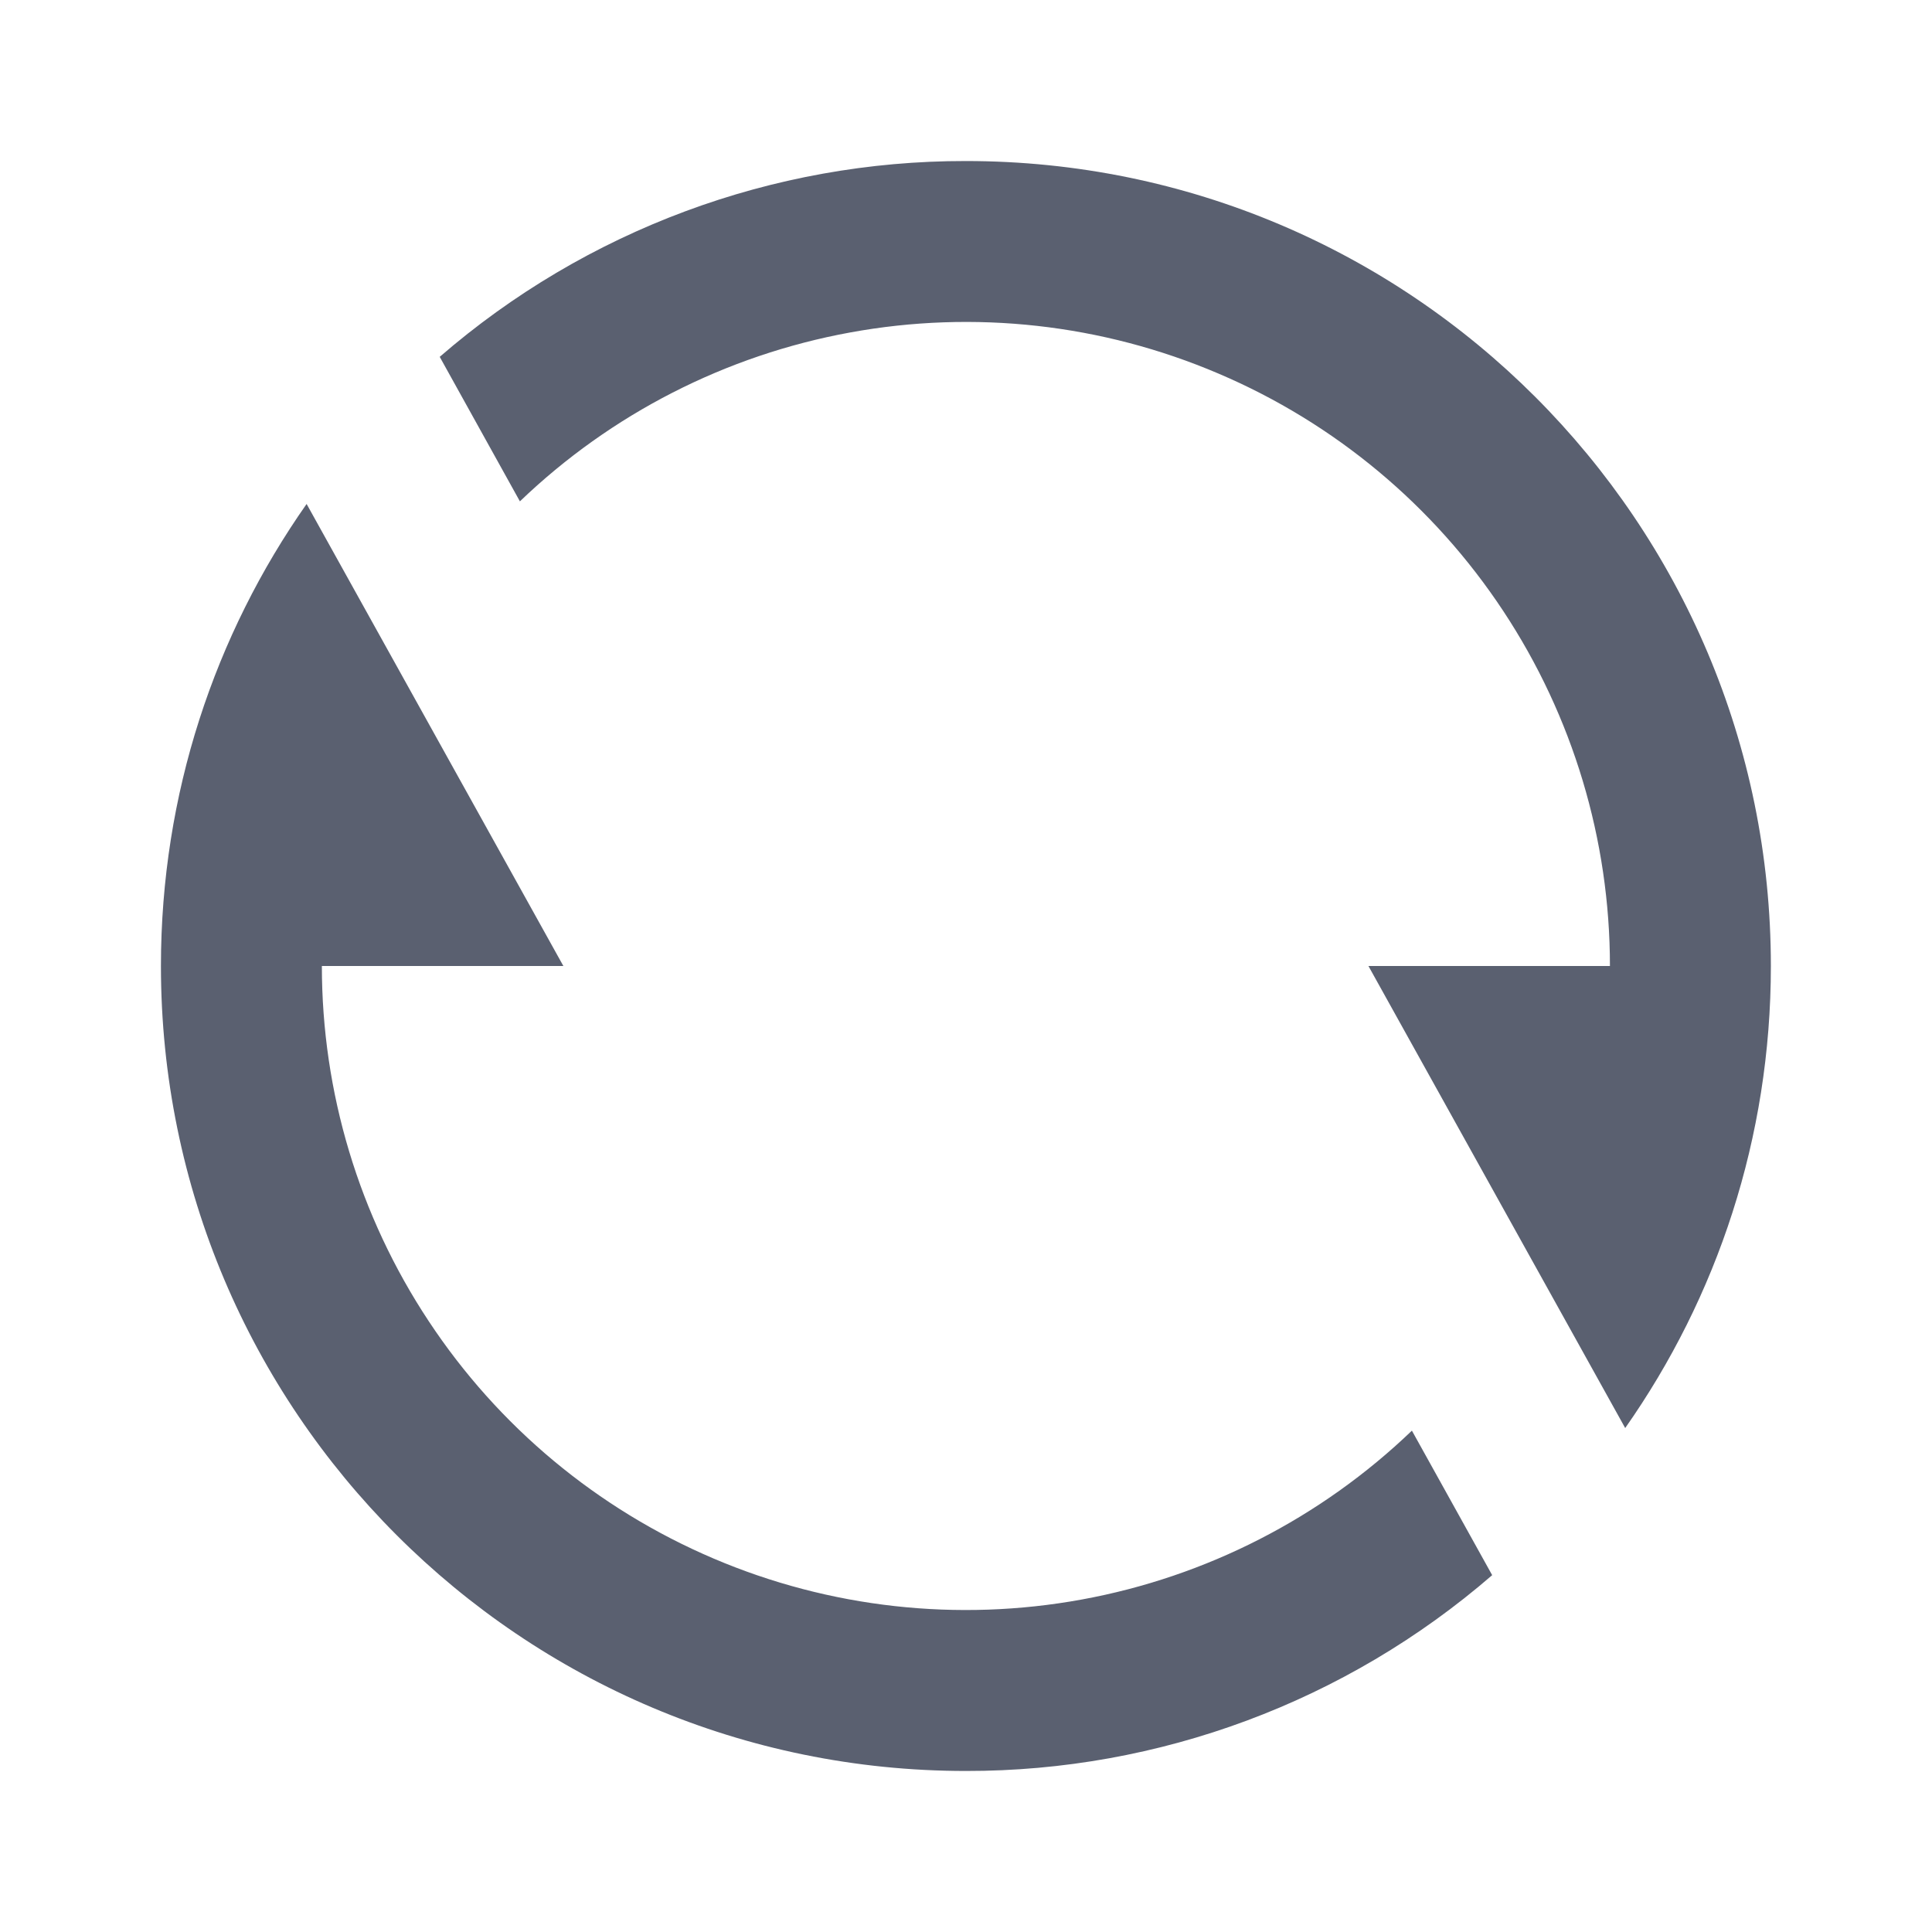 <svg width="20" height="20" viewBox="0 0 20 20" fill="none" xmlns="http://www.w3.org/2000/svg">
<g clip-path="url(#clip0_2434_5316)">
<path d="M4.552 3.694C6.064 2.384 7.998 1.664 9.999 1.667C14.602 1.667 18.332 5.397 18.332 10C18.332 11.78 17.774 13.43 16.824 14.783L14.166 10H16.666C16.666 8.693 16.282 7.415 15.561 6.324C14.841 5.234 13.816 4.379 12.613 3.867C11.411 3.354 10.085 3.206 8.799 3.442C7.513 3.677 6.325 4.285 5.382 5.19L4.552 3.694ZM15.447 16.306C13.934 17.616 12 18.336 9.999 18.333C5.397 18.333 1.666 14.602 1.666 10C1.666 8.22 2.224 6.57 3.174 5.217L5.832 10H3.332C3.332 11.307 3.716 12.585 4.437 13.675C5.157 14.766 6.182 15.62 7.385 16.133C8.587 16.646 9.914 16.793 11.199 16.558C12.485 16.323 13.673 15.715 14.616 14.81L15.447 16.306Z" fill="#5A6070"/>
</g>
<defs>
<clipPath id="clip0_2434_5316">
<rect width="20" height="20" fill="white"/>
</clipPath>
</defs>
</svg>
